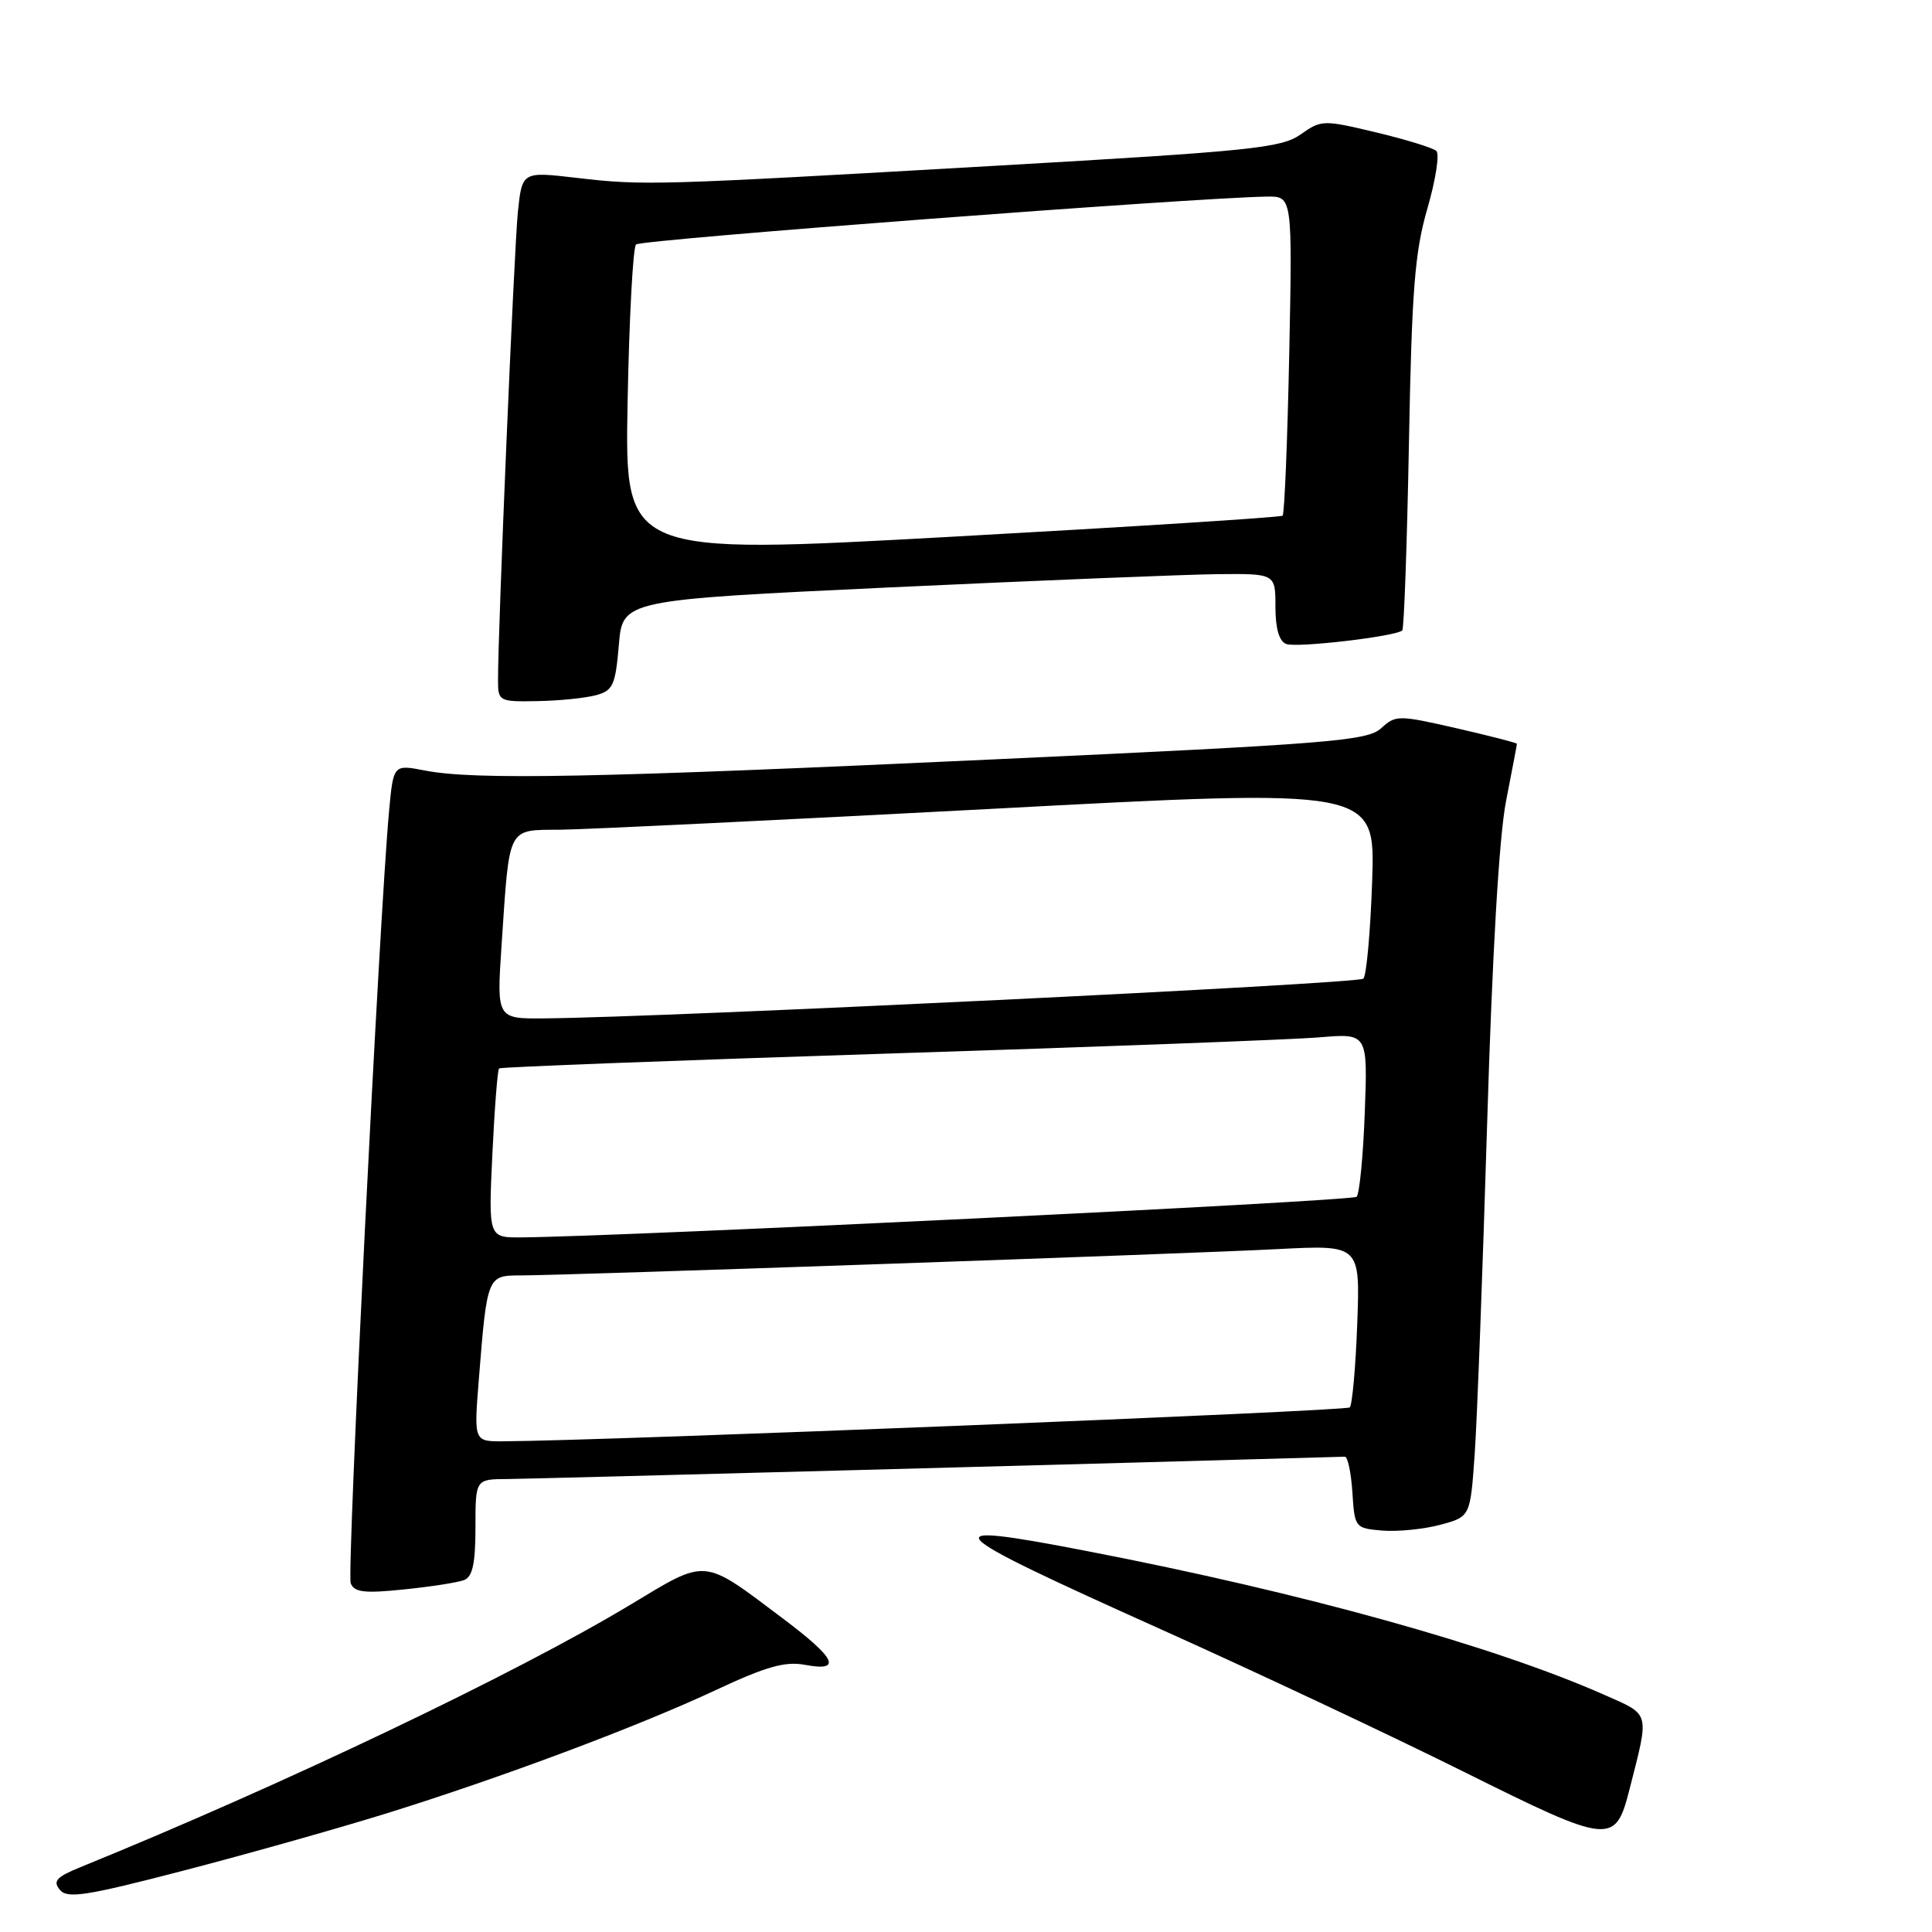 <?xml version="1.0" encoding="UTF-8" standalone="no"?>
<!DOCTYPE svg PUBLIC "-//W3C//DTD SVG 1.1//EN" "http://www.w3.org/Graphics/SVG/1.1/DTD/svg11.dtd" >
<svg xmlns="http://www.w3.org/2000/svg" xmlns:xlink="http://www.w3.org/1999/xlink" version="1.1" viewBox="0 0 256 256">
 <g >
 <path fill="currentColor"
d=" M 51.00 240.35 C 66.30 235.60 84.57 228.76 94.92 223.91 C 101.55 220.81 104.04 220.11 106.67 220.60 C 111.63 221.53 110.80 219.77 103.79 214.50 C 92.97 206.36 93.82 206.44 83.50 212.65 C 68.41 221.74 37.43 236.52 10.63 247.42 C 7.47 248.71 6.97 249.26 7.93 250.41 C 8.92 251.61 11.38 251.23 24.30 247.87 C 32.66 245.70 44.67 242.31 51.00 240.35 Z  M 215.92 237.09 C 218.57 226.69 218.73 227.30 212.57 224.57 C 197.90 218.08 172.64 211.06 144.11 205.54 C 123.06 201.47 124.06 202.52 154.00 215.97 C 166.38 221.53 184.38 230.00 194.00 234.79 C 213.40 244.44 214.03 244.51 215.92 237.09 Z  M 61.49 209.37 C 62.62 208.93 63.00 207.18 63.00 202.39 C 63.00 196.00 63.00 196.00 67.25 195.98 C 70.27 195.96 150.98 193.81 178.20 193.02 C 178.58 193.01 179.03 195.14 179.20 197.75 C 179.50 202.44 179.55 202.50 183.18 202.81 C 185.21 202.97 188.66 202.63 190.85 202.04 C 194.82 200.97 194.82 200.97 195.40 192.74 C 195.72 188.21 196.46 168.53 197.05 149.00 C 197.73 126.41 198.64 110.82 199.56 106.14 C 200.35 102.10 201.00 98.68 201.00 98.56 C 201.00 98.43 197.40 97.51 193.01 96.50 C 185.26 94.73 184.95 94.73 182.99 96.51 C 181.16 98.17 176.17 98.57 131.73 100.62 C 78.89 103.07 62.91 103.38 56.31 102.10 C 52.13 101.29 52.13 101.29 51.56 107.40 C 50.28 121.12 45.94 208.40 46.47 209.78 C 46.93 210.99 48.27 211.15 53.51 210.61 C 57.06 210.25 60.66 209.69 61.49 209.37 Z  M 79.00 92.11 C 81.23 91.50 81.55 90.77 82.00 85.46 C 82.50 79.50 82.50 79.50 118.00 77.83 C 137.53 76.92 156.99 76.13 161.25 76.08 C 169.00 76.00 169.00 76.00 169.00 80.39 C 169.00 83.26 169.49 84.97 170.42 85.33 C 171.84 85.87 185.00 84.33 185.81 83.53 C 186.04 83.29 186.44 72.16 186.69 58.80 C 187.07 38.38 187.46 33.40 189.14 27.62 C 190.24 23.83 190.77 20.40 190.32 20.00 C 189.87 19.59 186.27 18.48 182.33 17.54 C 175.33 15.87 175.09 15.87 172.33 17.82 C 169.78 19.61 165.81 20.02 132.00 21.96 C 86.55 24.57 85.33 24.61 76.34 23.56 C 69.18 22.73 69.18 22.73 68.62 28.11 C 68.12 33.04 65.96 83.82 65.99 90.25 C 66.00 92.91 66.17 93.00 71.25 92.90 C 74.14 92.85 77.62 92.49 79.00 92.11 Z  M 63.45 182.75 C 64.54 169.09 64.57 169.00 68.97 169.00 C 74.94 169.00 157.26 166.14 169.36 165.51 C 180.23 164.95 180.23 164.95 179.84 175.42 C 179.63 181.17 179.18 186.15 178.85 186.49 C 178.35 186.98 80.31 190.91 66.65 190.98 C 62.79 191.00 62.79 191.00 63.45 182.75 Z  M 65.24 152.95 C 65.53 146.87 65.93 141.75 66.13 141.57 C 66.33 141.39 89.45 140.51 117.50 139.61 C 145.55 138.72 171.36 137.75 174.86 137.45 C 181.23 136.92 181.23 136.92 180.84 147.40 C 180.63 153.16 180.14 158.19 179.76 158.58 C 179.18 159.16 82.91 163.84 69.11 163.96 C 64.72 164.00 64.72 164.00 65.24 152.95 Z  M 66.46 125.25 C 67.54 109.21 67.13 110.01 74.33 109.94 C 77.72 109.90 103.39 108.66 131.36 107.18 C 182.23 104.47 182.23 104.47 181.82 116.70 C 181.59 123.42 181.07 129.26 180.65 129.68 C 179.98 130.35 88.33 134.80 72.16 134.94 C 65.81 135.00 65.81 135.00 66.46 125.25 Z  M 83.16 53.32 C 83.37 42.21 83.87 32.79 84.28 32.39 C 84.92 31.75 158.30 26.19 167.87 26.05 C 171.25 26.00 171.25 26.00 170.83 46.97 C 170.59 58.50 170.20 68.11 169.95 68.33 C 169.70 68.55 149.99 69.80 126.14 71.12 C 82.78 73.51 82.78 73.51 83.16 53.32 Z "/>
</g>
</svg>